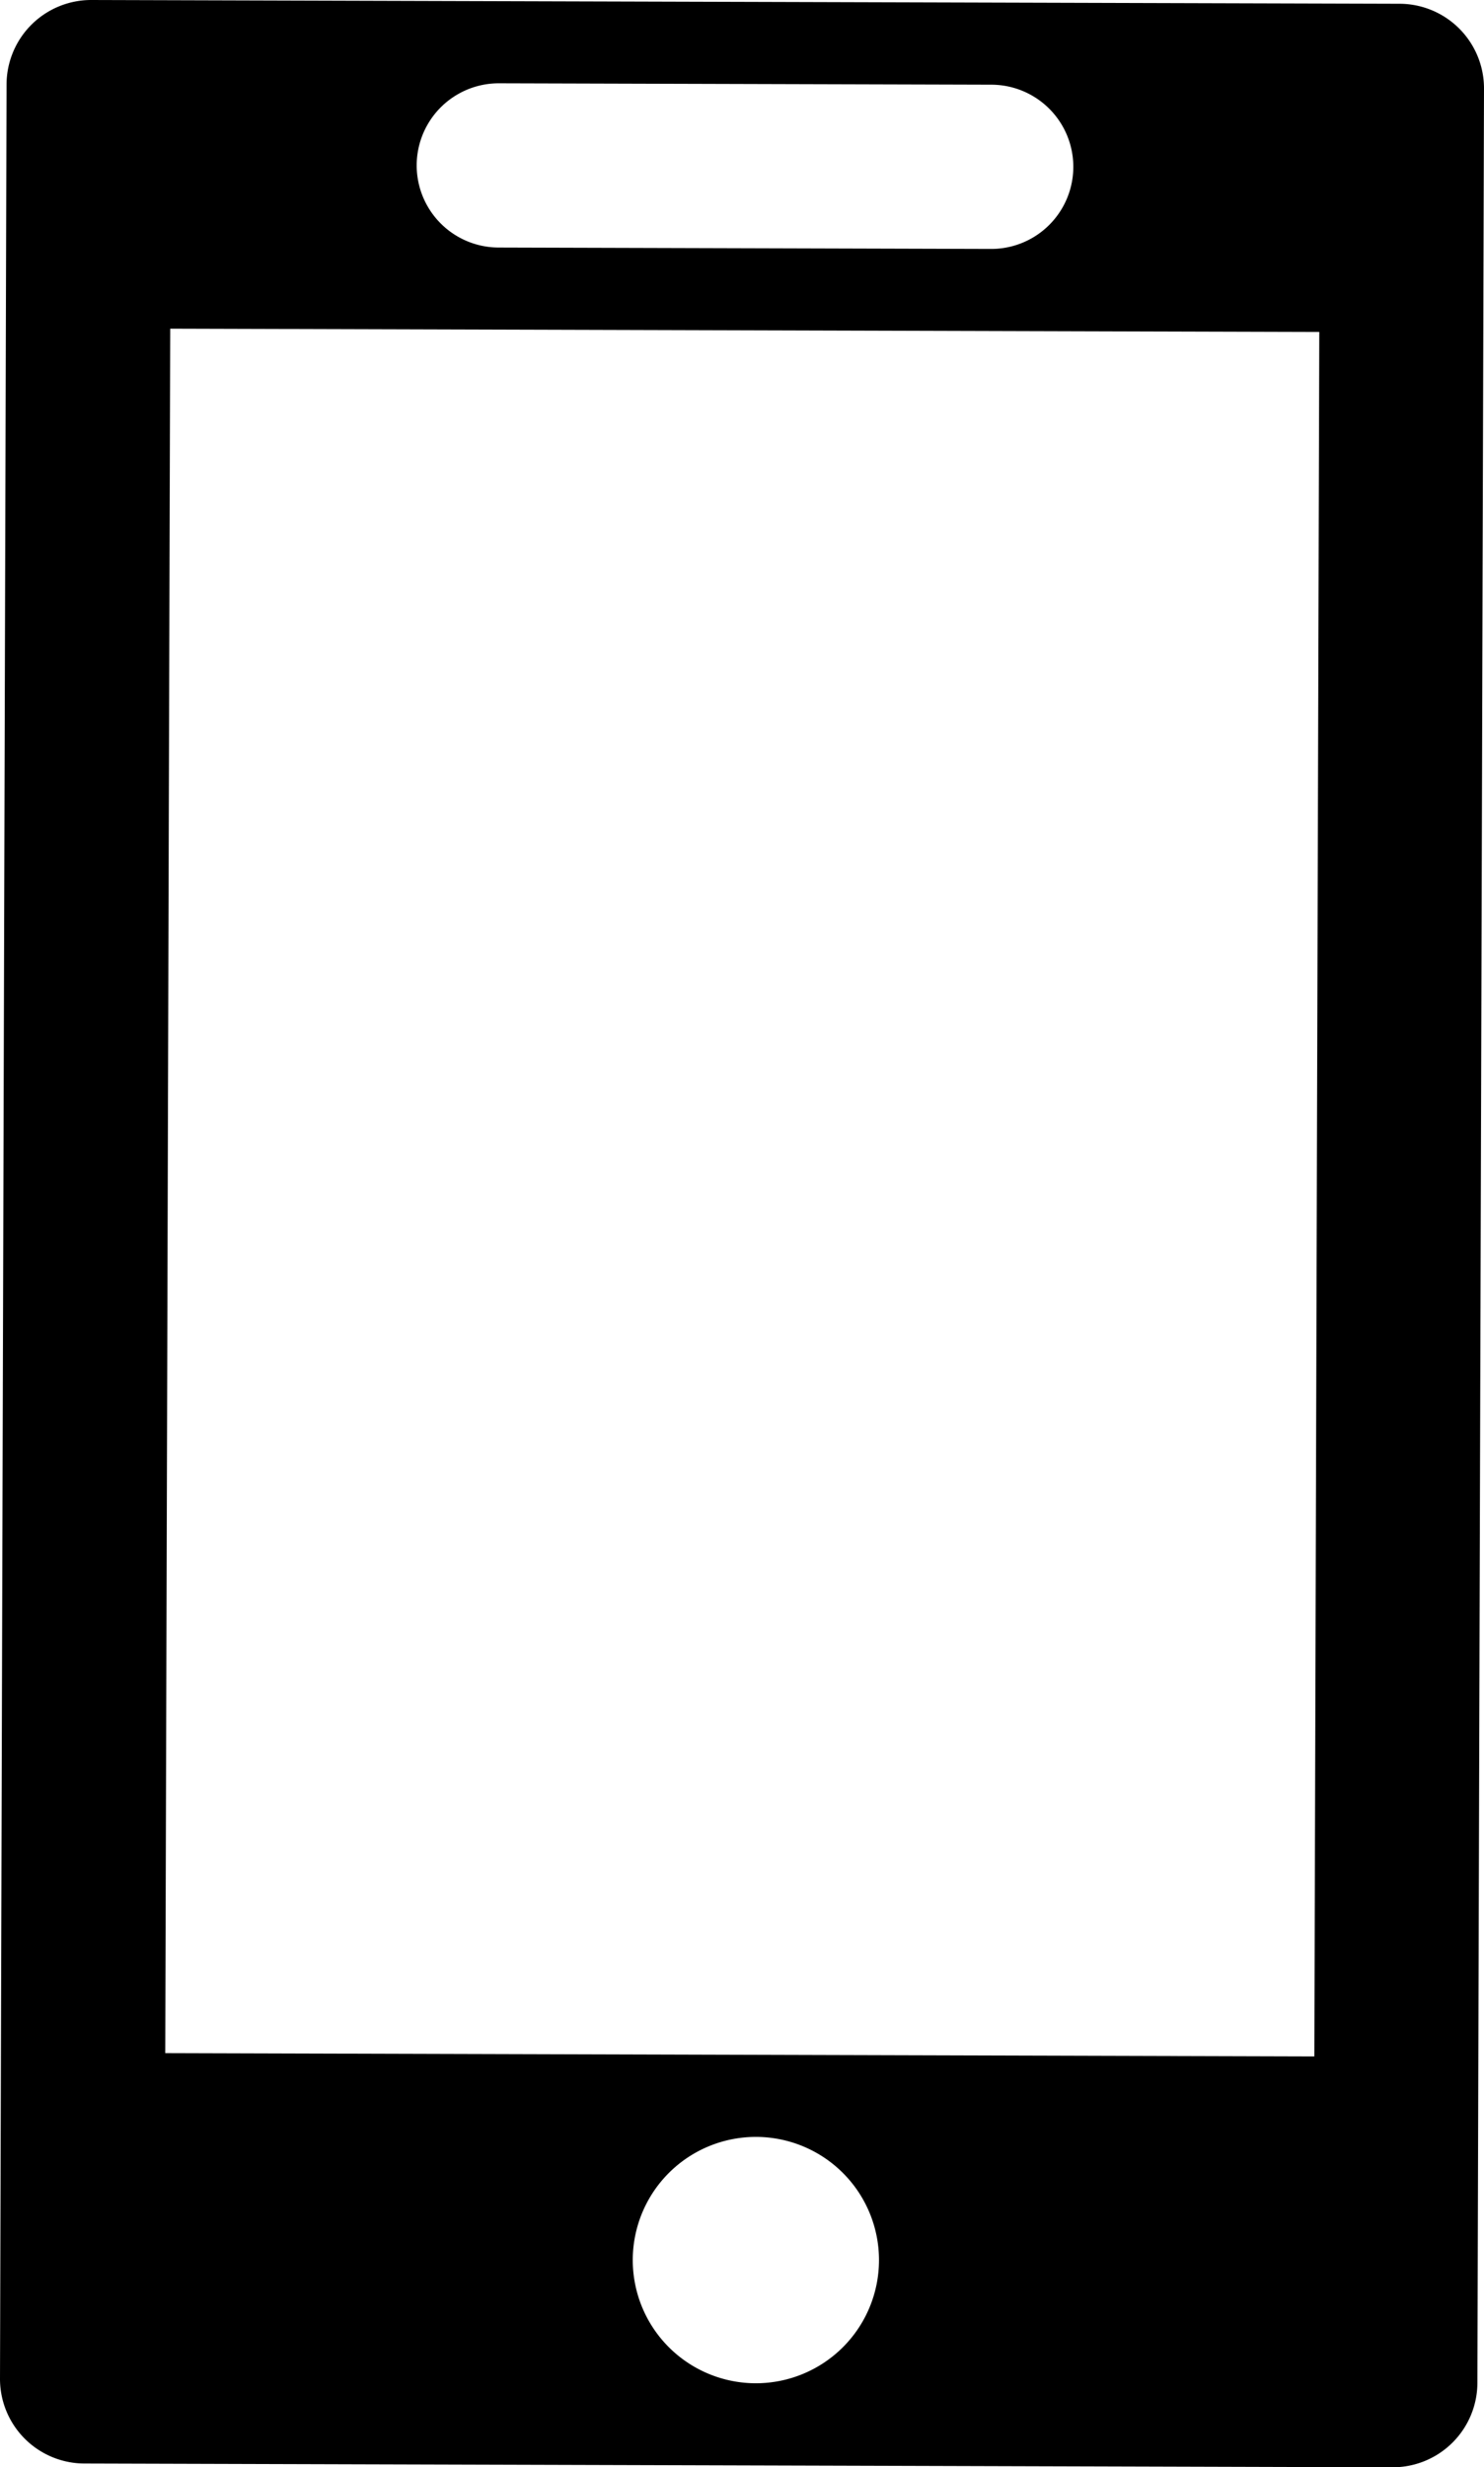 <svg id="tel" data-name="Layer 1" xmlns="http://www.w3.org/2000/svg" viewBox="0 0 350.76 582.89"><defs><style></style></defs><title>tel</title><path class="tel-cls-1" d="M335.86,2.5,26.66,1.61A20,20,0,0,0,6.6,21.55l-1.55,542A20,20,0,0,0,25,583.61l309.2.89a20,20,0,0,0,20.05-20l1.56-542A20,20,0,0,0,335.86,2.5ZM123,21.29l116.4.33a19.4,19.4,0,0,1-.12,38.8l-116.4-.33a19.4,19.4,0,0,1,.12-38.8Zm60.71,543.36a29.1,29.1,0,1,1,29.1-29.1A29.1,29.1,0,0,1,183.72,564.65Zm132-77.21-271.6-.78,1.17-407.4,271.6.78Z" transform="translate(-5.05 -1.61)"/></svg>